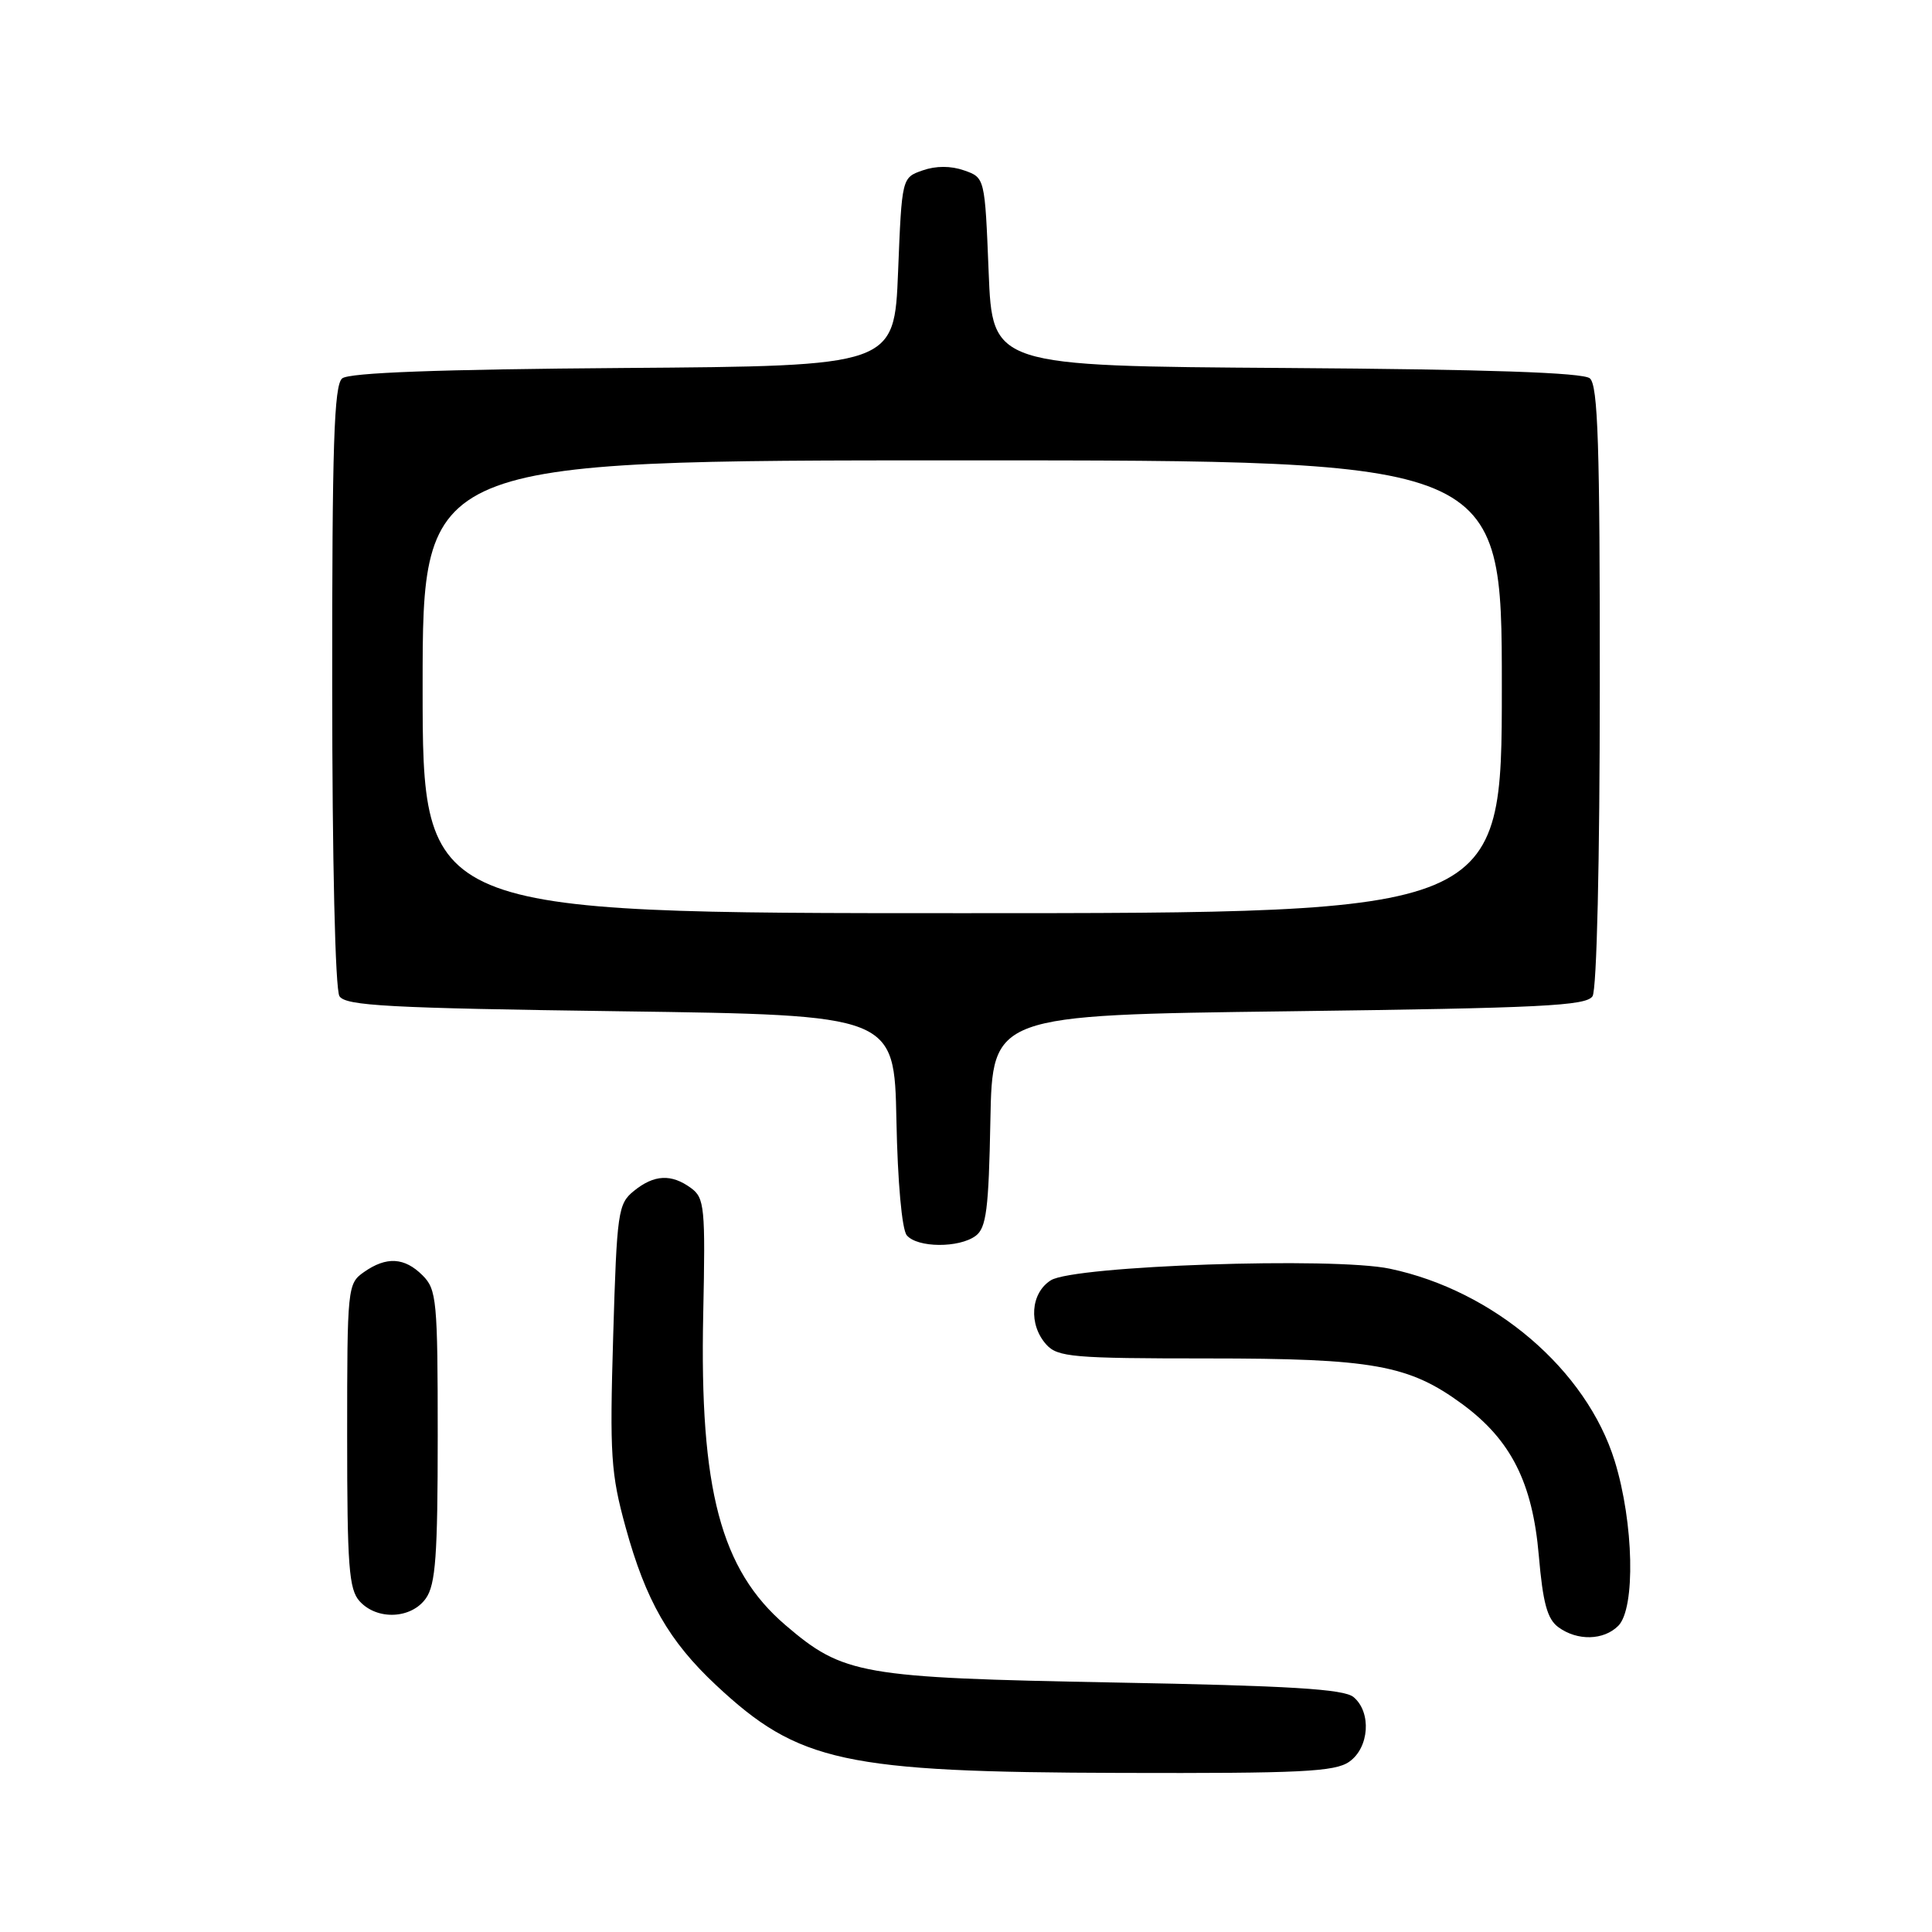 <?xml version="1.0" encoding="UTF-8" standalone="no"?>
<!DOCTYPE svg PUBLIC "-//W3C//DTD SVG 1.1//EN" "http://www.w3.org/Graphics/SVG/1.1/DTD/svg11.dtd" >
<svg xmlns="http://www.w3.org/2000/svg" xmlns:xlink="http://www.w3.org/1999/xlink" version="1.1" viewBox="0 0 256 256">
 <g >
 <path fill="currentColor"
d=" M 178.78 233.44 C 181.44 231.58 181.76 226.88 179.35 224.87 C 178.07 223.81 170.99 223.37 147.60 222.94 C 114.04 222.31 111.76 221.91 104.08 215.34 C 95.50 208.00 92.69 197.36 93.18 174.17 C 93.48 159.95 93.36 158.74 91.56 157.42 C 88.96 155.52 86.68 155.63 84.00 157.80 C 81.89 159.51 81.74 160.54 81.25 177.05 C 80.78 192.82 80.94 195.26 82.90 202.38 C 85.57 212.09 88.64 217.46 94.89 223.30 C 105.82 233.52 111.79 234.82 148.53 234.92 C 172.36 234.99 176.89 234.77 178.78 233.44 Z  M 214.43 215.43 C 216.73 213.12 216.49 201.79 213.96 193.60 C 210.22 181.51 197.95 171.01 184.16 168.11 C 176.69 166.53 142.35 167.71 139.25 169.64 C 136.55 171.33 136.26 175.52 138.65 178.17 C 140.15 179.82 142.19 180.00 159.97 180.00 C 181.95 180.00 186.68 180.85 193.77 186.06 C 200.21 190.80 203.07 196.45 203.90 206.12 C 204.44 212.39 205.02 214.54 206.49 215.61 C 209.00 217.45 212.49 217.37 214.43 215.43 Z  M 56.44 211.78 C 57.72 209.95 58.00 206.11 58.00 190.28 C 58.00 172.33 57.86 170.86 56.00 169.00 C 53.60 166.60 51.21 166.46 48.22 168.56 C 46.05 170.08 46.00 170.58 46.00 190.23 C 46.00 207.54 46.23 210.60 47.65 212.17 C 49.97 214.73 54.52 214.52 56.44 211.78 Z  M 129.29 163.75 C 130.69 162.70 131.01 160.22 131.23 148.50 C 131.50 134.50 131.50 134.50 170.79 134.00 C 204.25 133.57 210.21 133.28 211.02 132.00 C 211.58 131.12 211.98 114.08 211.98 90.87 C 212.00 58.98 211.74 51.03 210.66 50.13 C 209.74 49.37 197.10 48.94 170.41 48.76 C 131.50 48.50 131.50 48.50 131.00 36.02 C 130.50 23.54 130.50 23.54 127.75 22.58 C 125.98 21.96 124.02 21.96 122.25 22.58 C 119.50 23.54 119.50 23.54 119.00 36.02 C 118.50 48.50 118.50 48.50 82.59 48.76 C 58.11 48.94 46.25 49.38 45.34 50.14 C 44.26 51.03 44.00 59.00 44.02 90.87 C 44.02 114.07 44.42 131.12 44.98 132.00 C 45.78 133.27 51.42 133.58 82.21 134.00 C 118.50 134.50 118.50 134.50 118.78 148.43 C 118.94 156.62 119.51 162.91 120.15 163.68 C 121.54 165.35 127.09 165.39 129.29 163.75 Z  M 56.00 91.00 C 56.00 61.00 56.00 61.00 127.50 61.00 C 199.00 61.00 199.00 61.00 199.00 91.00 C 199.00 121.00 199.00 121.00 127.50 121.00 C 56.00 121.00 56.00 121.00 56.00 91.00 Z "/>
</g>
</svg>